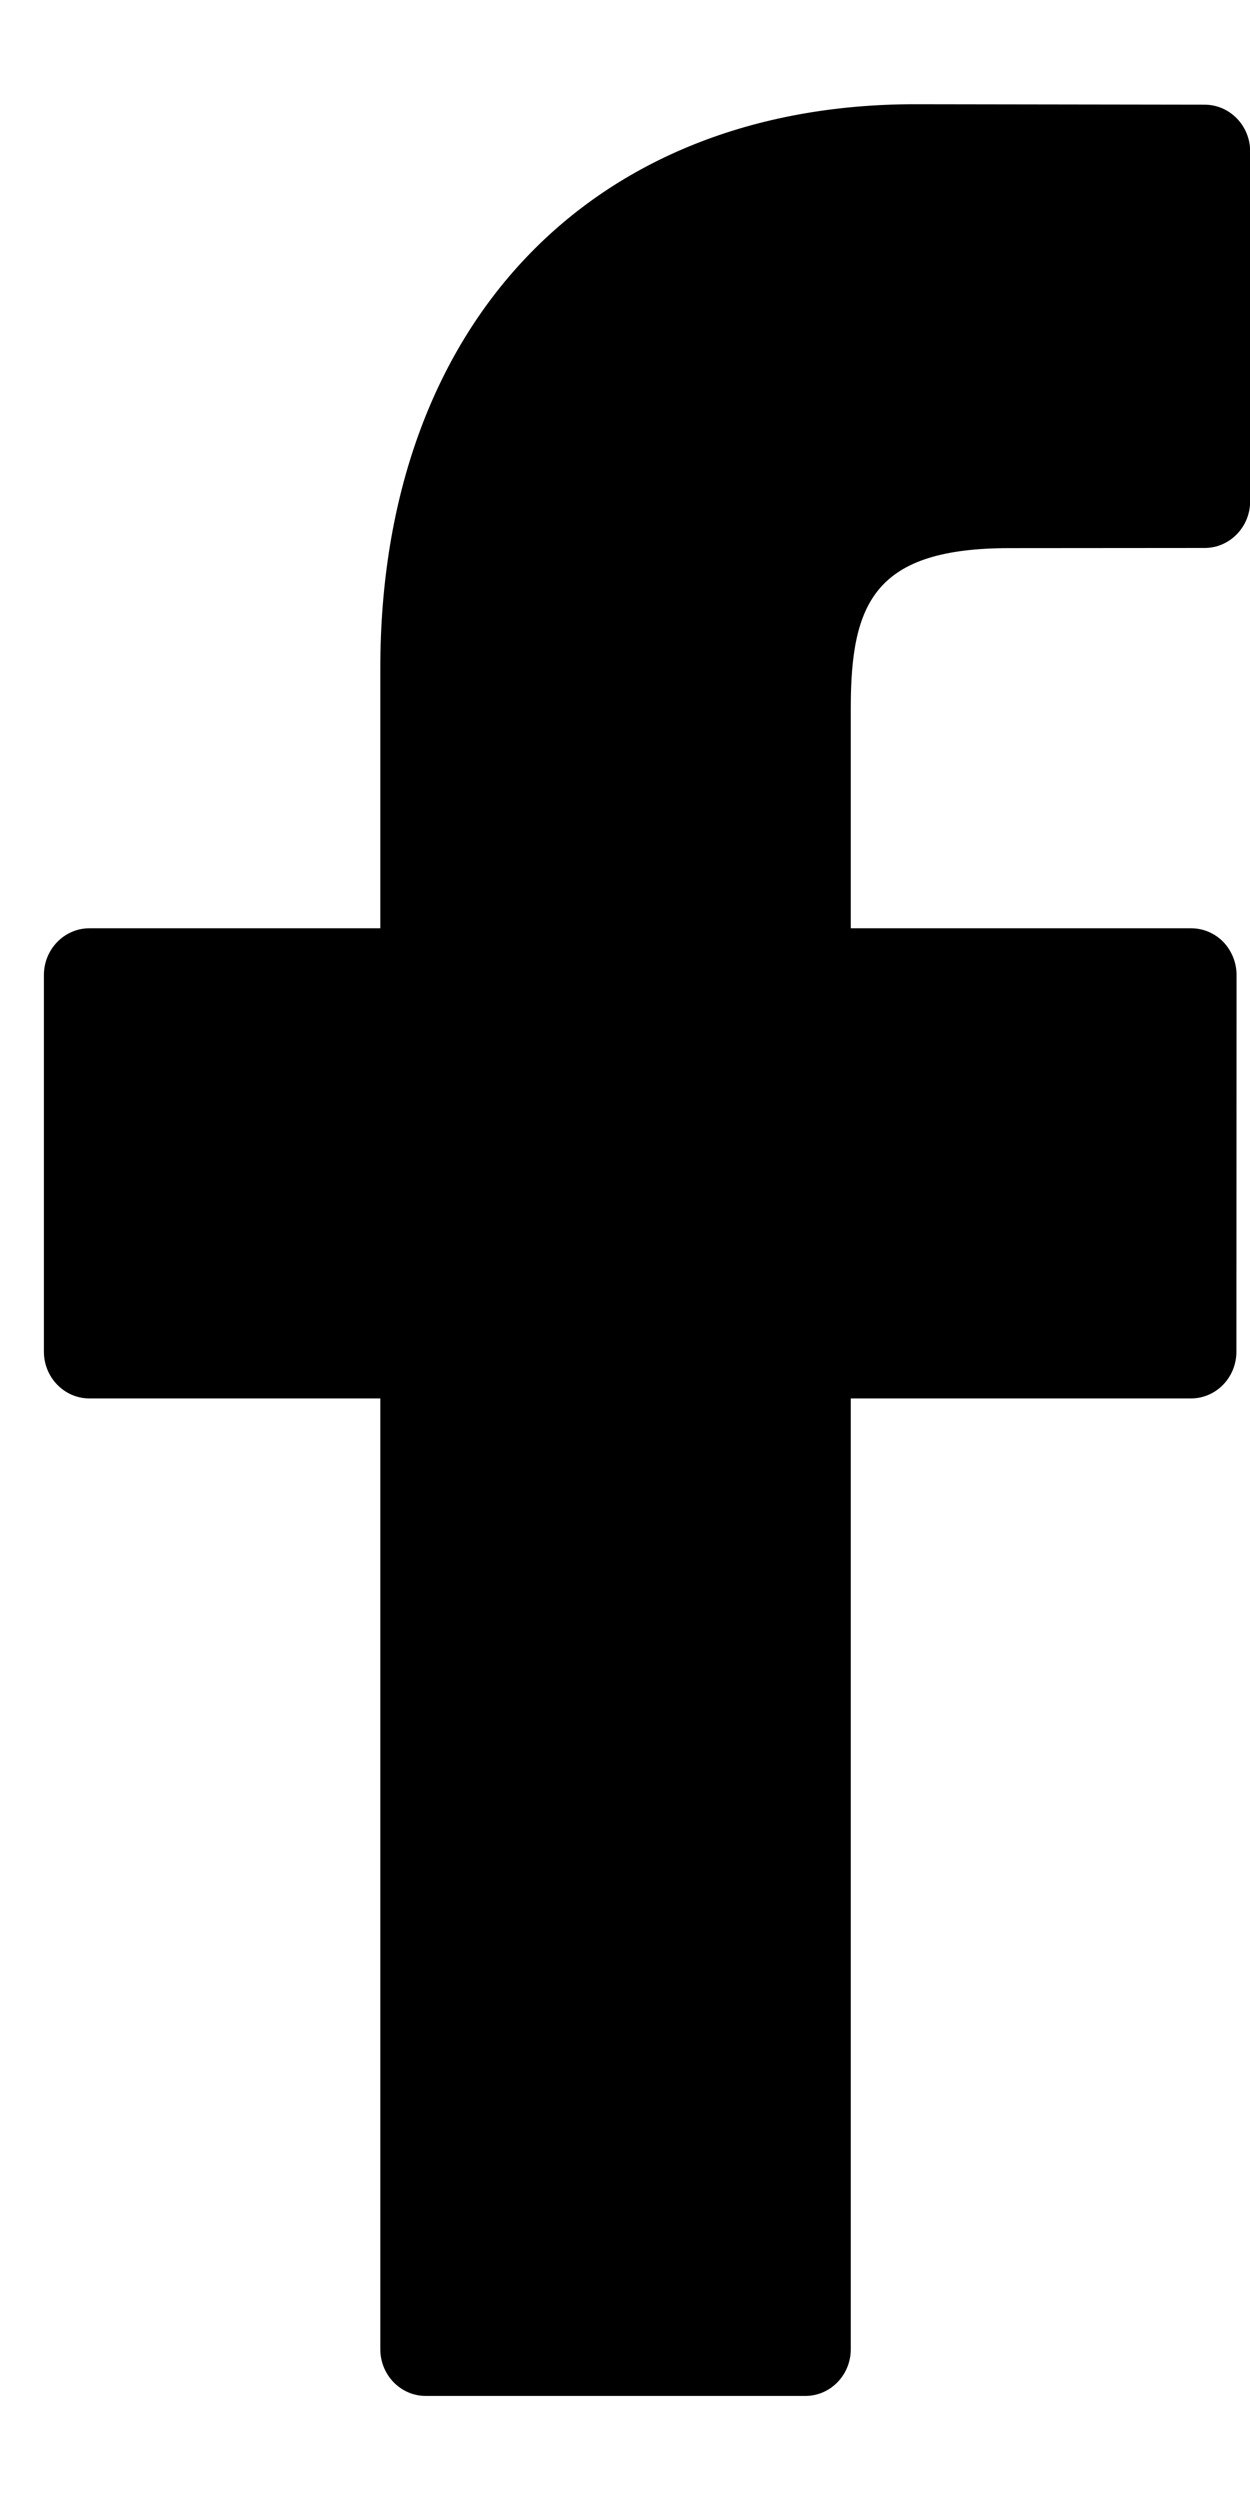 <svg width="8" height="16" viewBox="0 0 8 16" fill="none" xmlns="http://www.w3.org/2000/svg">
<path d="M7.71 0.67L5.858 0.667C3.778 0.667 2.434 2.084 2.434 4.276V5.941H0.572C0.412 5.941 0.281 6.075 0.281 6.24V8.651C0.281 8.816 0.412 8.95 0.572 8.95H2.434V15.035C2.434 15.2 2.564 15.334 2.725 15.334H5.154C5.315 15.334 5.445 15.2 5.445 15.035V8.95H7.622C7.783 8.95 7.913 8.816 7.913 8.651L7.914 6.24C7.914 6.161 7.883 6.085 7.829 6.028C7.774 5.972 7.7 5.941 7.623 5.941H5.445V4.53C5.445 3.852 5.602 3.508 6.462 3.508L7.71 3.507C7.87 3.507 8.001 3.373 8.001 3.208V0.969C8.001 0.804 7.87 0.67 7.71 0.67Z" fill="black"/>
</svg>
